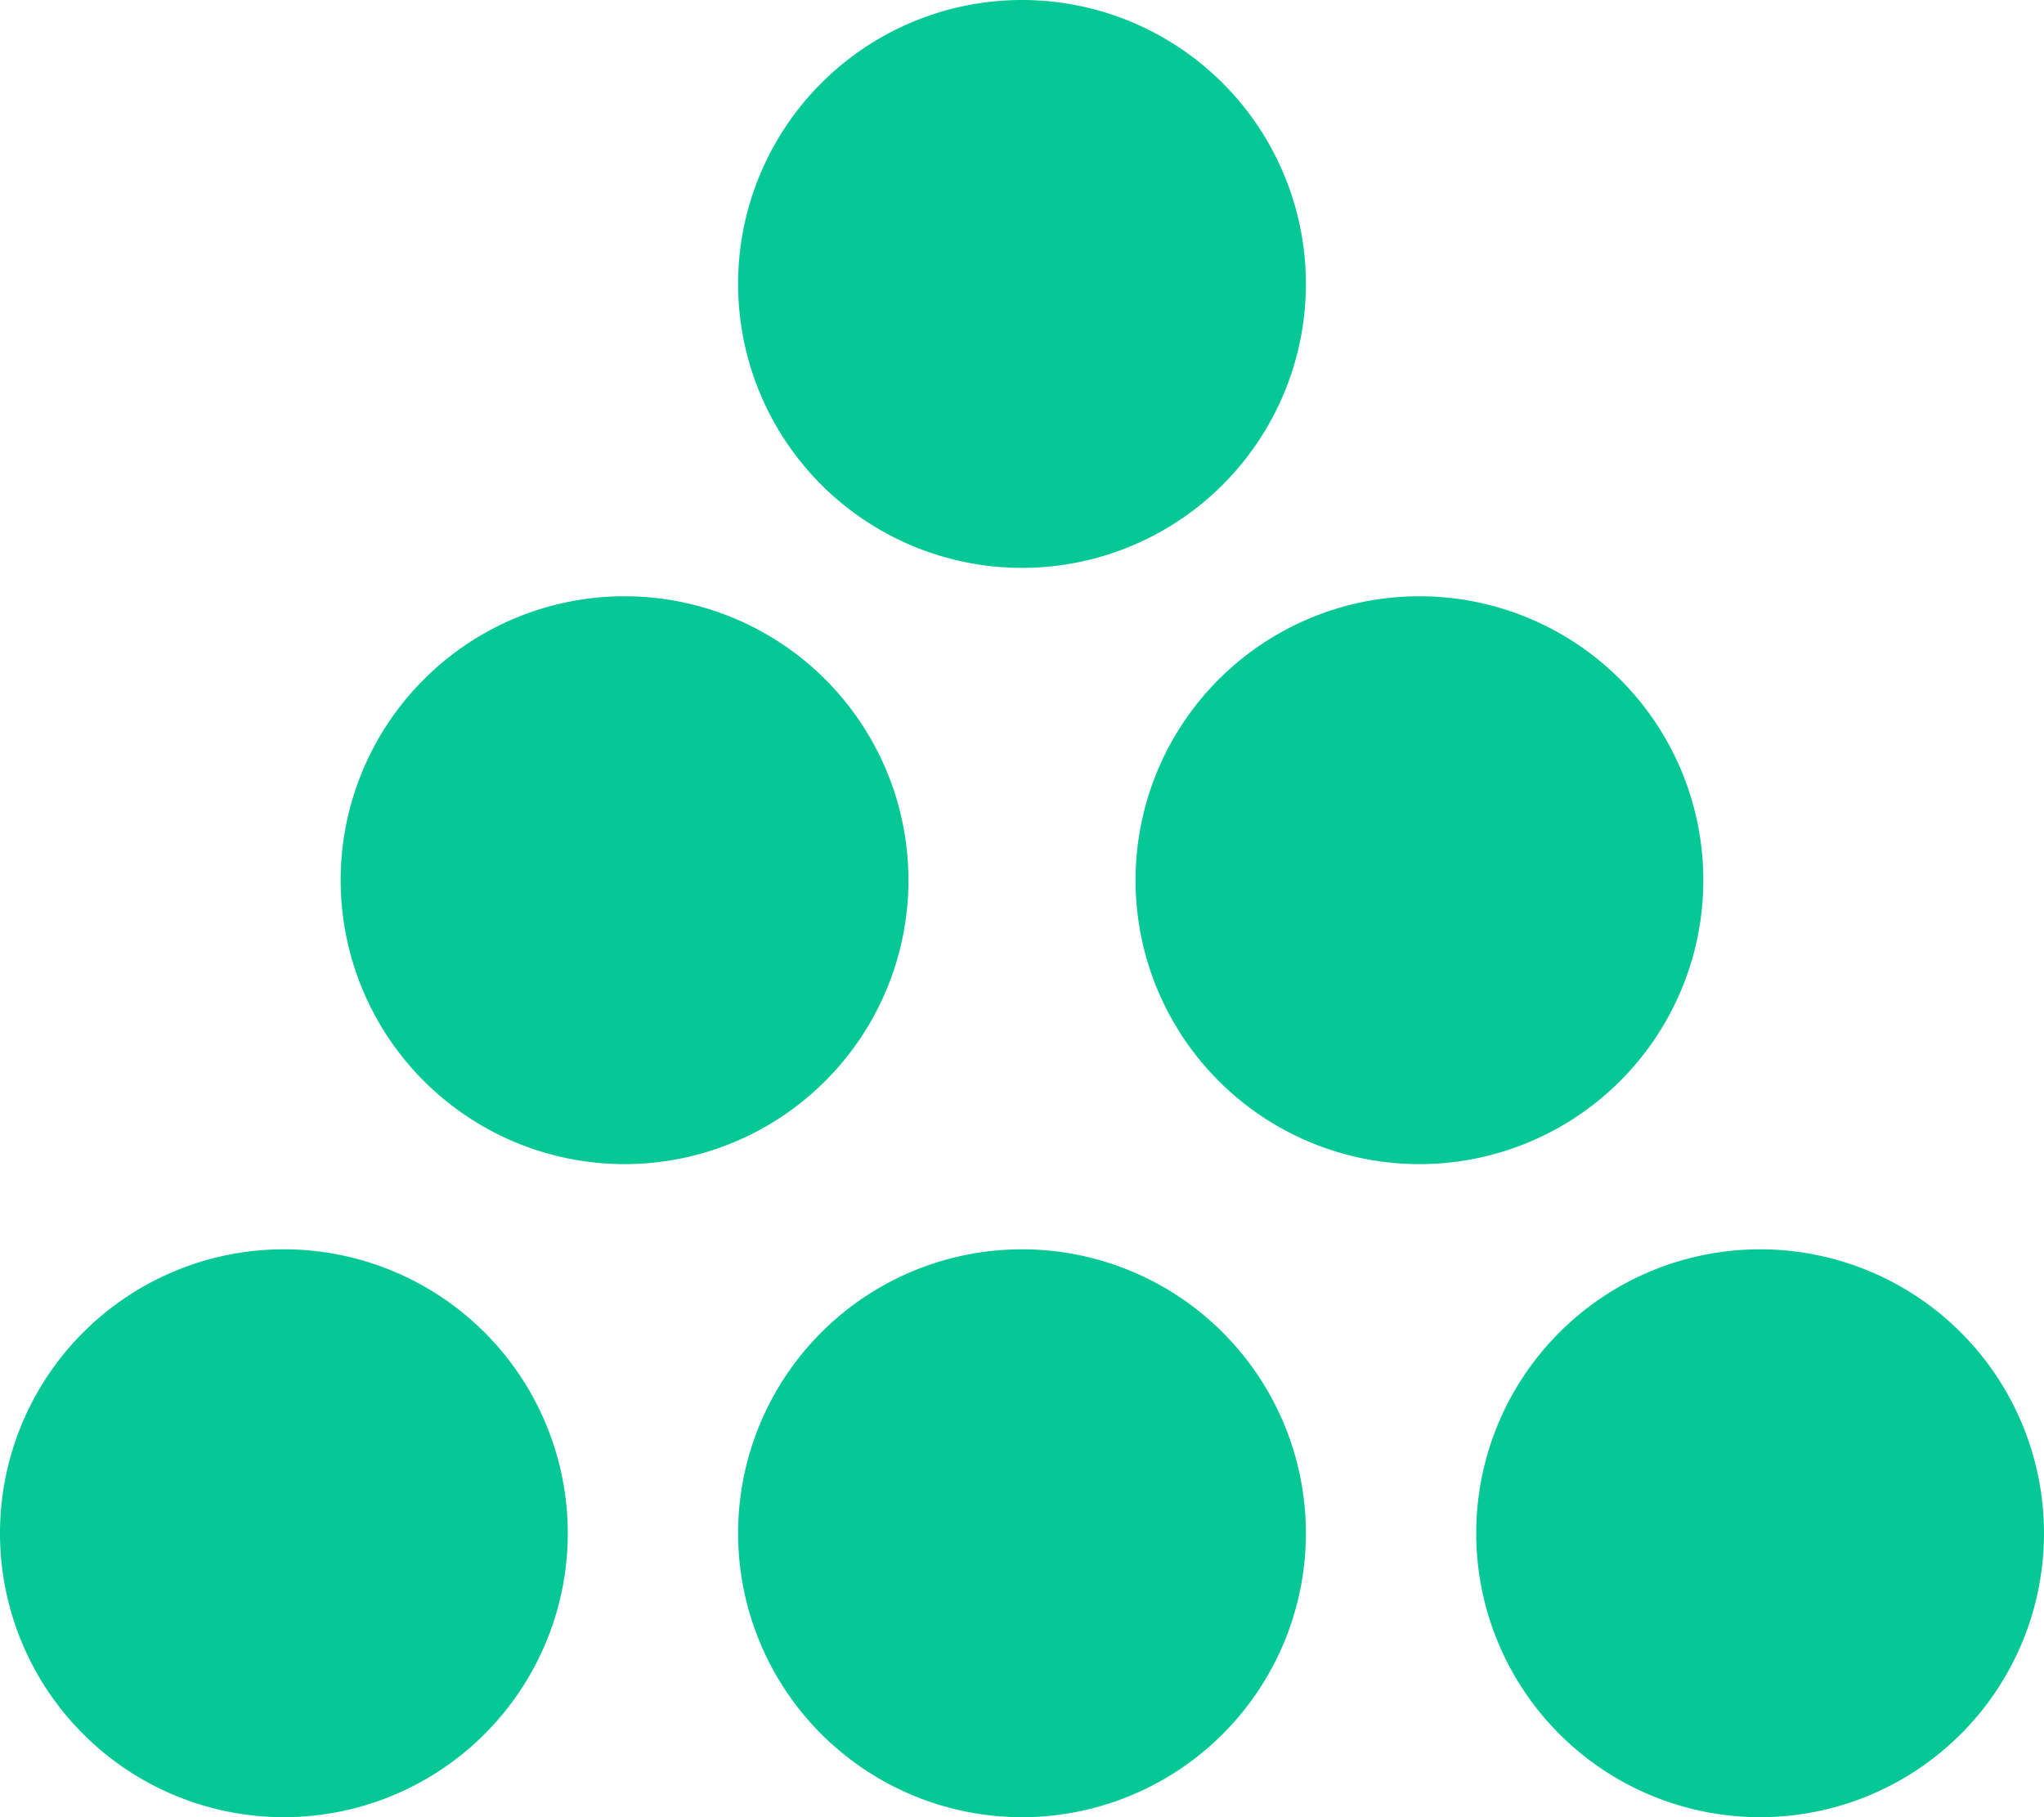 <svg xmlns="http://www.w3.org/2000/svg" viewBox="0 0 576 512"><path d="M288 160A80 80 0 1 0 288 0a80 80 0 1 0 0 160zM176 328a80 80 0 1 0 0-160 80 80 0 1 0 0 160zM160 432A80 80 0 1 0 0 432a80 80 0 1 0 160 0zm128 80a80 80 0 1 0 0-160 80 80 0 1 0 0 160zm288-80a80 80 0 1 0 -160 0 80 80 0 1 0 160 0zM400 328a80 80 0 1 0 0-160 80 80 0 1 0 0 160z" fill="#05c896" /></svg>